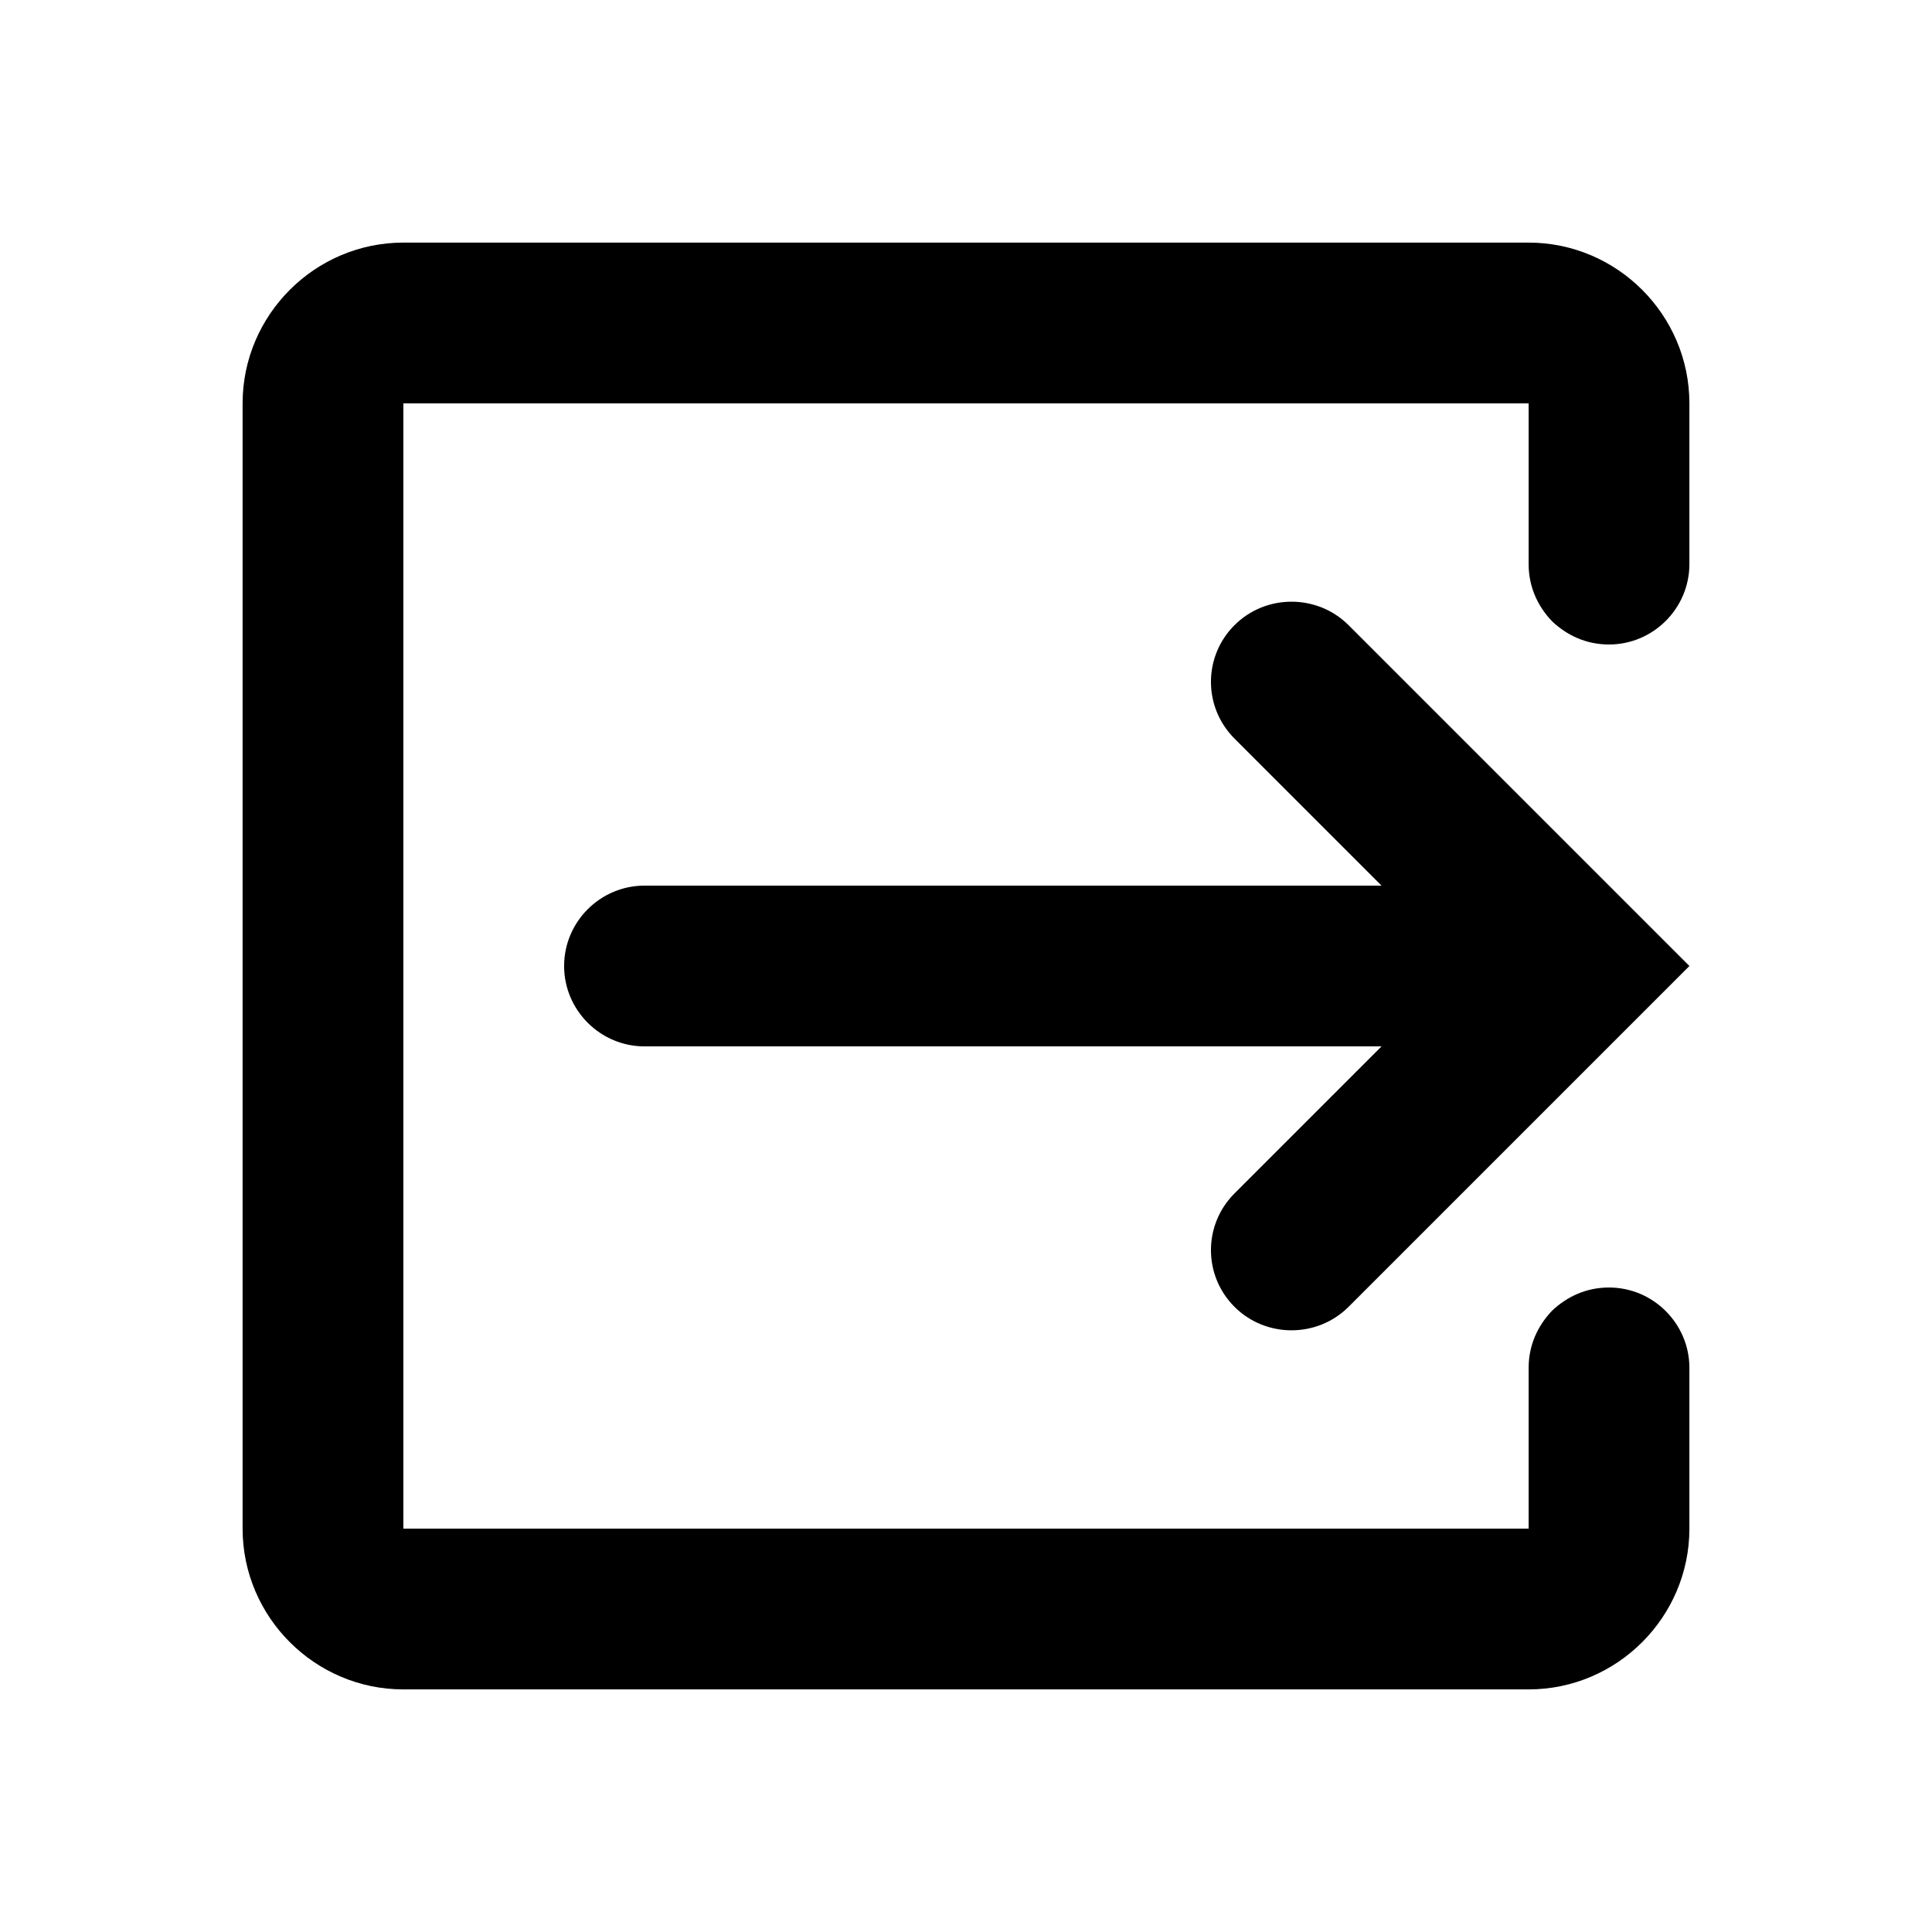 <?xml version="1.0" encoding="utf-8"?>
<svg width="657px" height="657px" viewbox="0 0 657 657" version="1.1" xmlns:xlink="http://www.w3.org/1999/xlink" xmlns="http://www.w3.org/2000/svg">
  <g id="Group-5" transform="translate(0.5 0.5)">
    <path d="M437.333 382.667L437.333 437.333L54.667 437.333L54.667 54.667L437.333 54.667L437.333 109.333C437.333 116.987 440.34 123.547 445.26 128.74C450.453 133.66 457.013 136.667 464.667 136.667C479.7 136.667 492 124.367 492 109.333L492 54.667C492 24.6 467.4 0 437.333 0L54.667 0C24.6 0 0 24.6 0 54.667L0 437.333C0 467.4 24.6 492 54.667 492L437.333 492C467.4 492 492 467.4 492 437.333L492 382.667C492 367.633 479.7 355.333 464.667 355.333C457.013 355.333 450.453 358.34 445.26 363.26C440.34 368.453 437.333 375.013 437.333 382.667ZM492 246L410 164L376.107 130.107C365.447 119.447 347.953 119.447 337.293 130.107C326.633 140.767 326.633 157.987 337.293 168.647L387.313 218.667L136.667 218.667C121.633 218.667 109.333 230.967 109.333 246C109.333 261.033 121.633 273.333 136.667 273.333L387.313 273.333L337.293 323.353C326.633 334.013 326.633 351.233 337.293 361.893C347.953 372.553 365.447 372.553 376.107 361.893L410 328L492 246Z" transform="translate(82 82)" id="Fill-8" fill="#000000" fill-rule="evenodd" stroke="none" />
    <path d="M0 656L656 656L656 0L0 0L0 656Z" id="Stroke-6" fill="none" fill-rule="evenodd" stroke="none" />
  </g>
</svg>